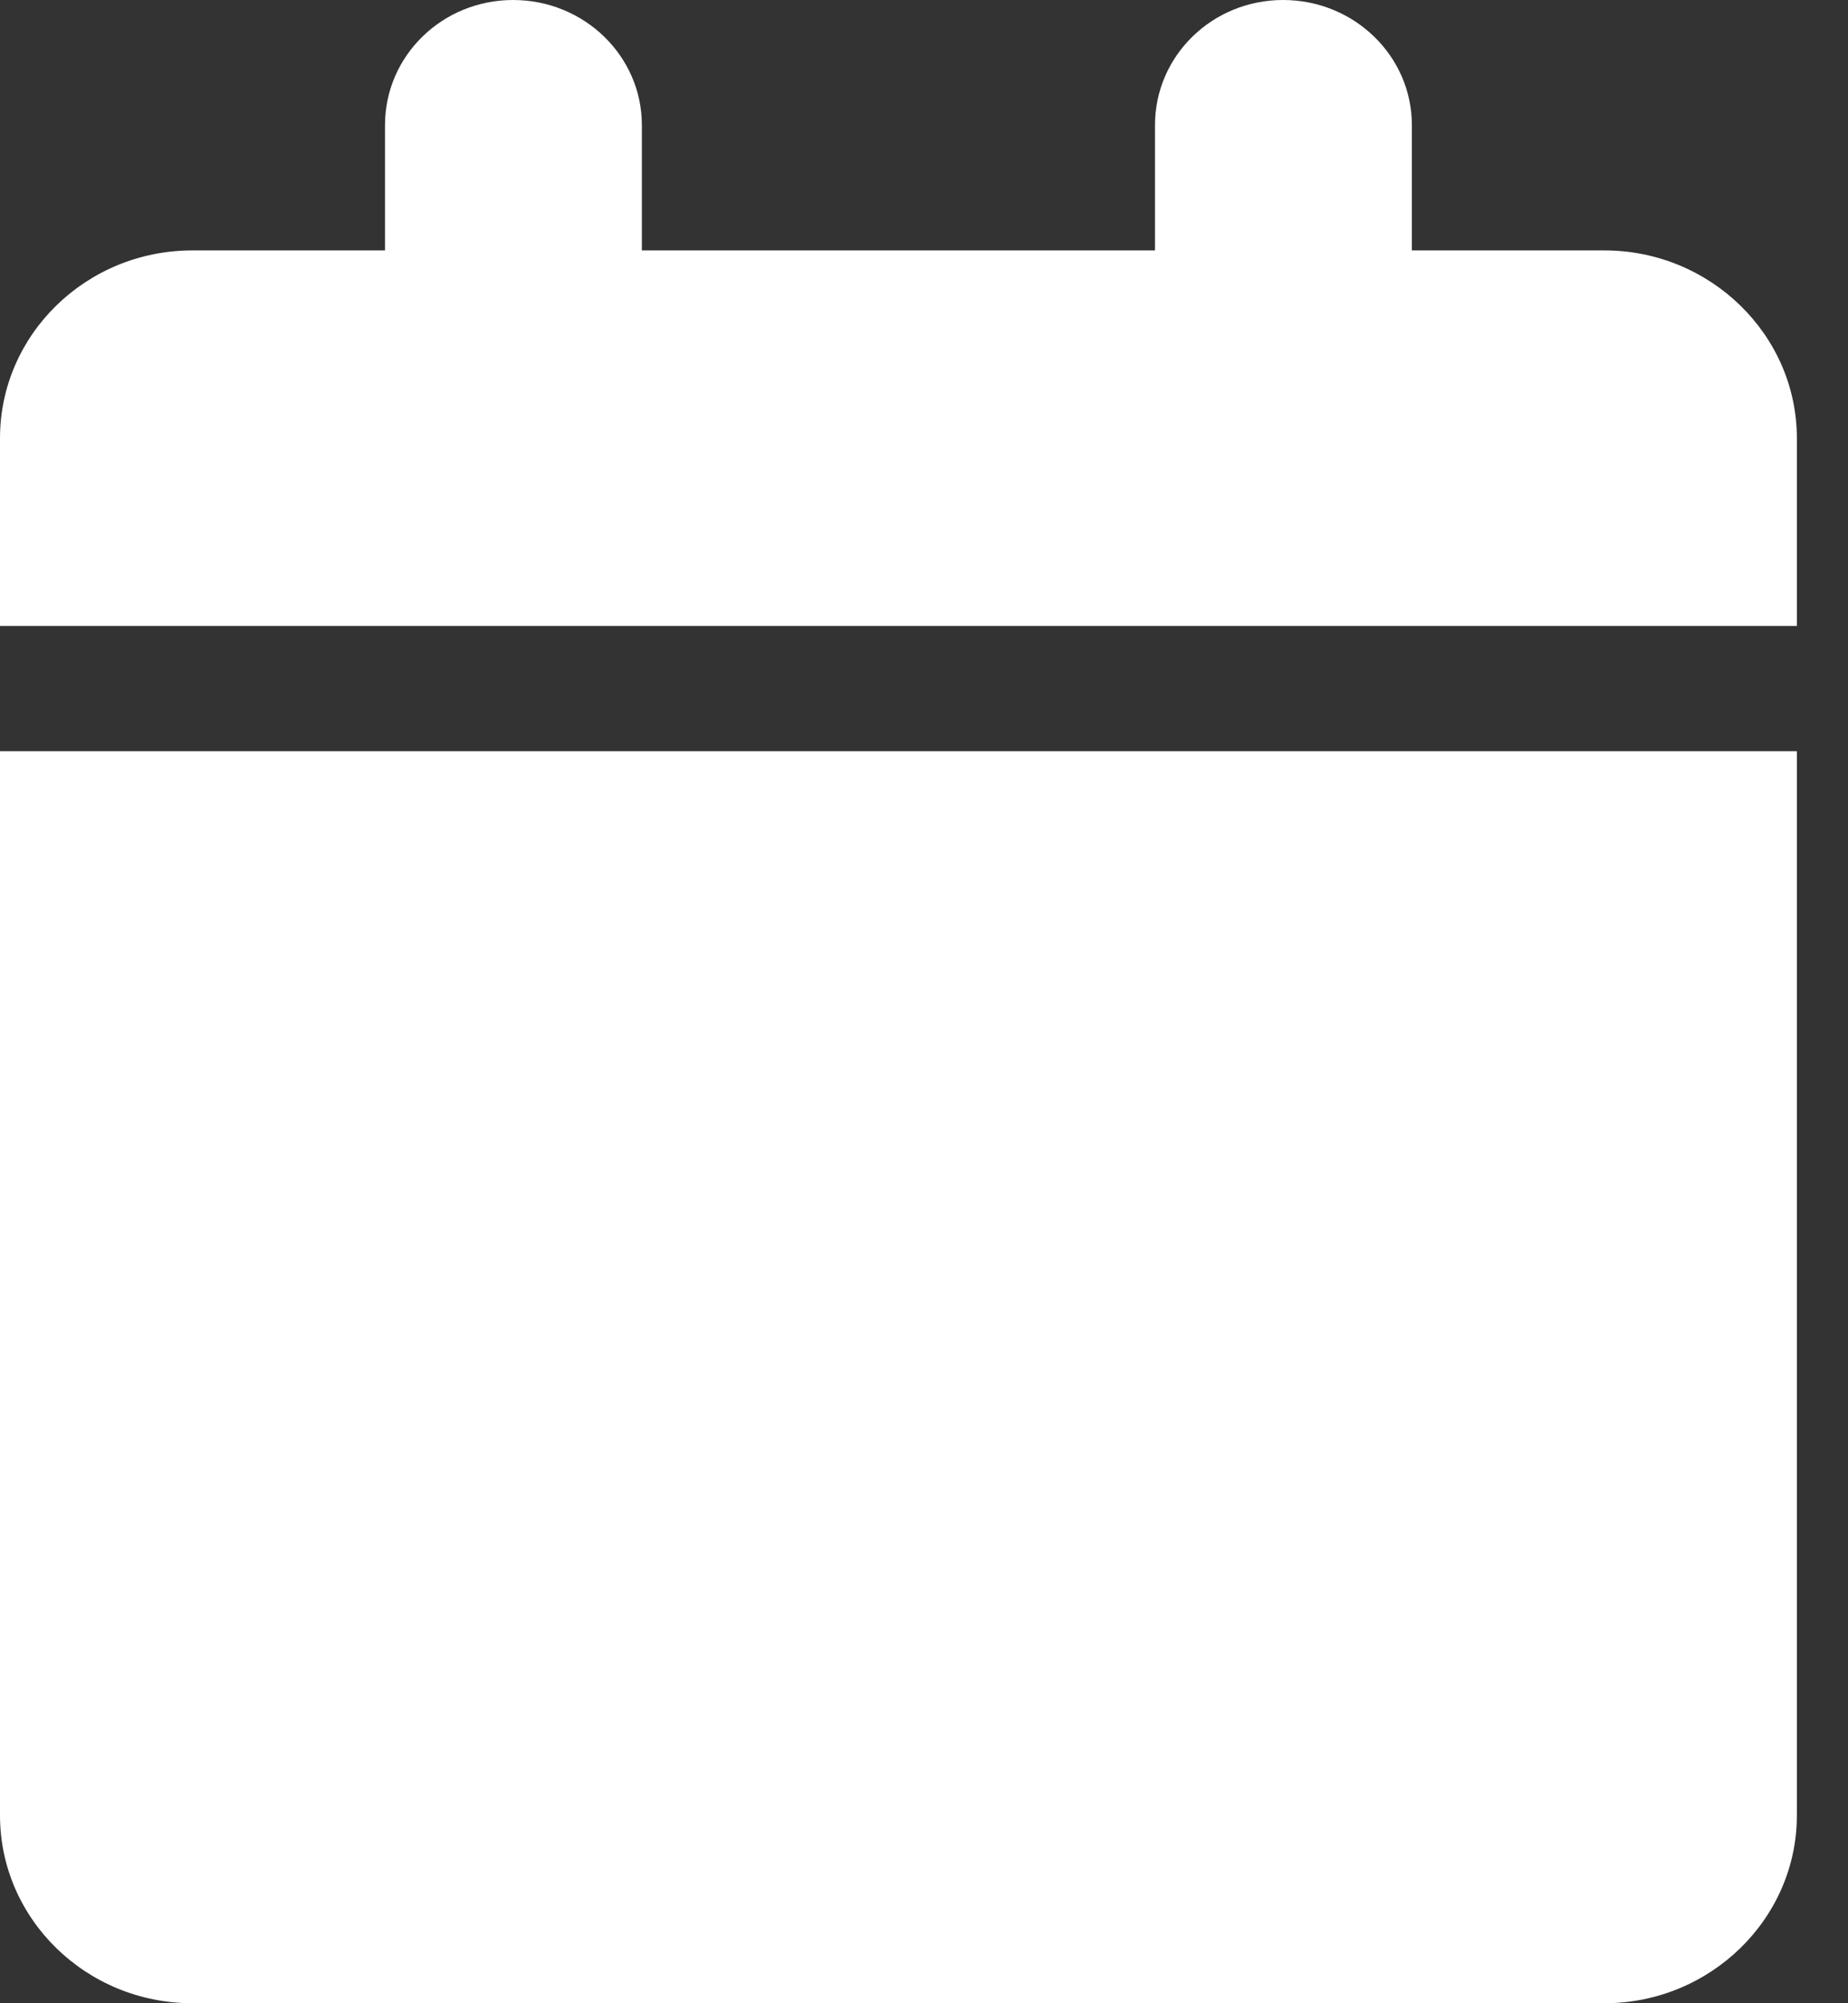 <?xml version="1.0" encoding="UTF-8"?>
<svg xmlns="http://www.w3.org/2000/svg" xmlns:xlink="http://www.w3.org/1999/xlink" width="12px" height="13px" viewBox="0 0 12 13" version="1.1">
<rect x="0" y="0" width="12" height="13" fill="#333333" stroke="none"/>
<g id="surface1">
<path style=" stroke:none;fill-rule:nonzero;fill:rgb(100%,100%,100%);fill-opacity:1;" d="M 2.5 0.812 L 2.5 1.625 L 1.25 1.625 C 0.559 1.625 0 2.172 0 2.844 L 0 4.062 L 11.668 4.062 L 11.668 2.844 C 11.668 2.172 11.105 1.625 10.418 1.625 L 9.168 1.625 L 9.168 0.812 C 9.168 0.363 8.793 0 8.332 0 C 7.871 0 7.5 0.363 7.5 0.812 L 7.5 1.625 L 4.168 1.625 L 4.168 0.812 C 4.168 0.363 3.793 0 3.332 0 C 2.871 0 2.5 0.363 2.5 0.812 Z M 11.668 4.875 L 0 4.875 L 0 11.781 C 0 12.453 0.559 13 1.25 13 L 10.418 13 C 11.105 13 11.668 12.453 11.668 11.781 Z M 11.668 4.875 "/>
</g>
</svg>
